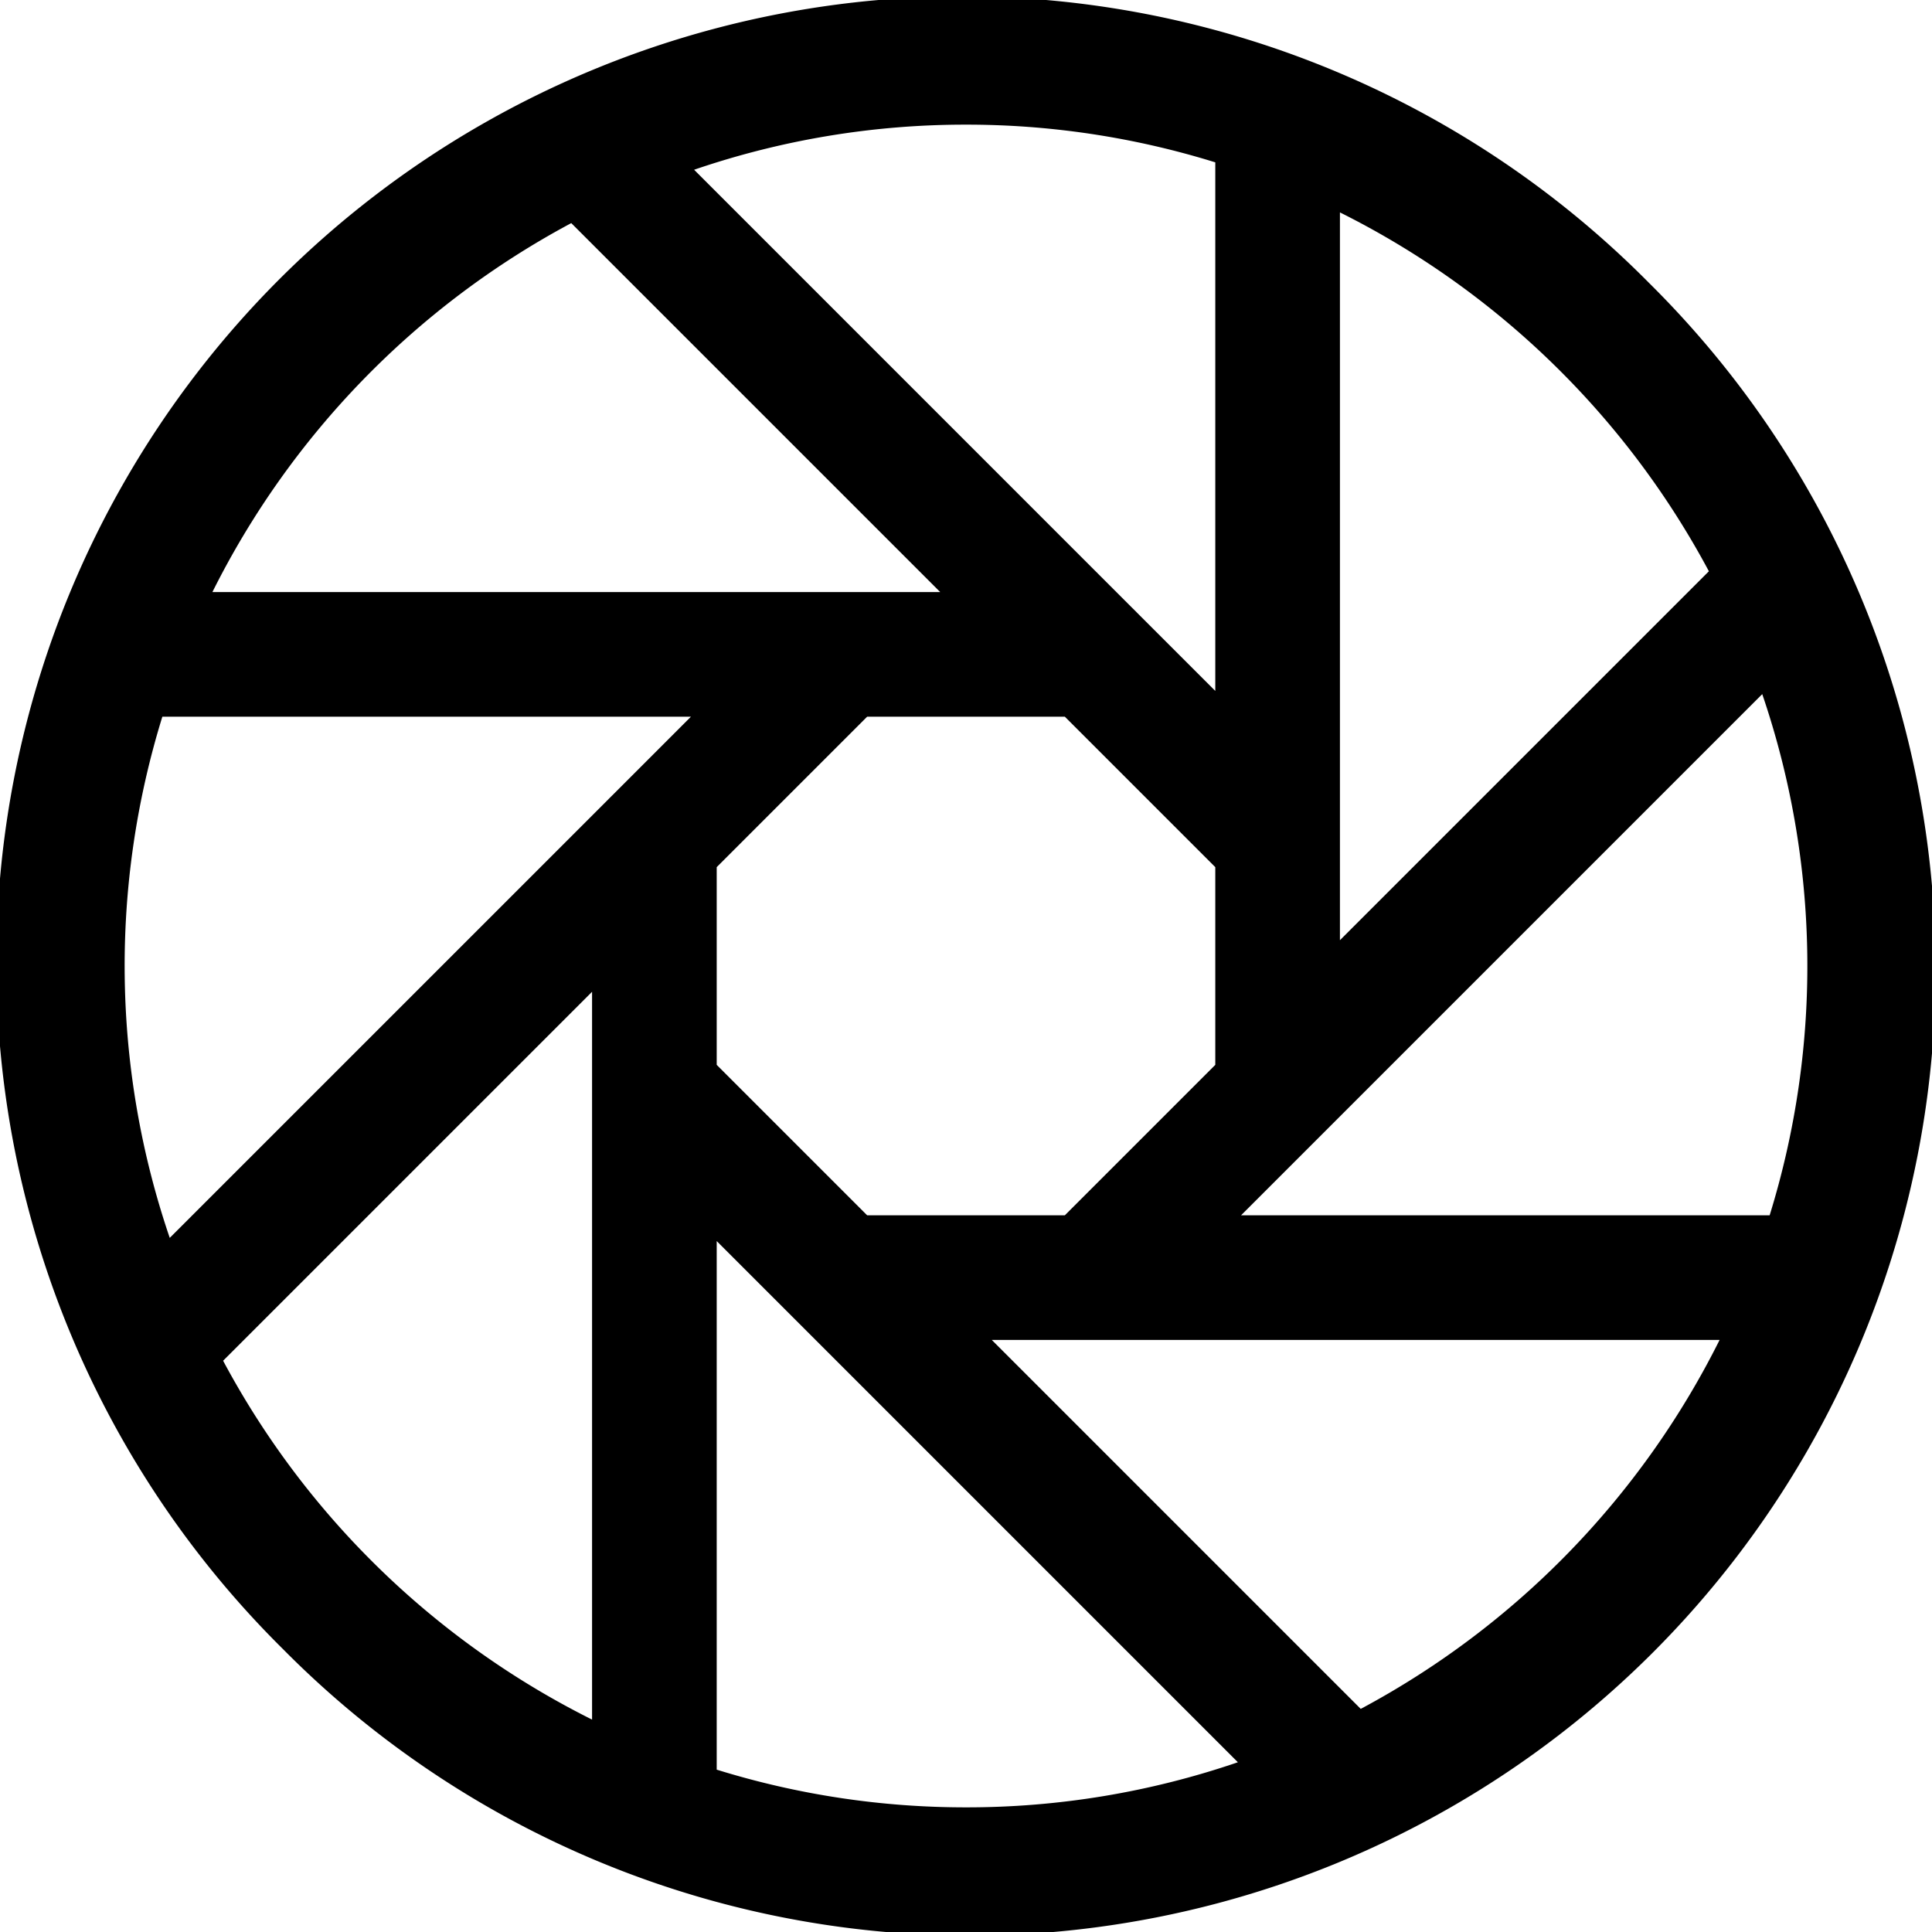 <svg xmlns="http://www.w3.org/2000/svg" viewBox="0 0 496 496">
  <path d="M431.36,80.64A248,248,0,1,0,80.64,431.36,248,248,0,1,0,431.36,80.64ZM352,62.53a217.53,217.53,0,0,1,94.72,92.13L352,249.38ZM256,40a215.25,215.25,0,0,1,64,9.68v135.7l-20.15-20.14-.18-.19-.72-.72-.19-.18L186.2,51.58A214.79,214.79,0,0,1,256,40Zm64,190.62v50.76L281.38,320H230.62L192,281.38V230.62L230.62,192h50.76ZM154.66,65.28,249.38,160H62.53A217.53,217.53,0,0,1,154.66,65.28ZM160,449.47a217.53,217.53,0,0,1-94.72-92.13L160,262.62Zm5.24-237.32-.19.18-.72.72-.18.19L51.58,325.8A216.28,216.28,0,0,1,49.68,192h135.7ZM256,472a215.25,215.25,0,0,1-64-9.68V326.62l133.8,133.8A214.79,214.79,0,0,1,256,472Zm101.34-25.28L262.62,352H449.47A217.53,217.53,0,0,1,357.34,446.72ZM326.62,320l133.8-133.8a216.28,216.28,0,0,1,1.9,133.8Z" transform="translate(-8 -8)"/>
</svg>
